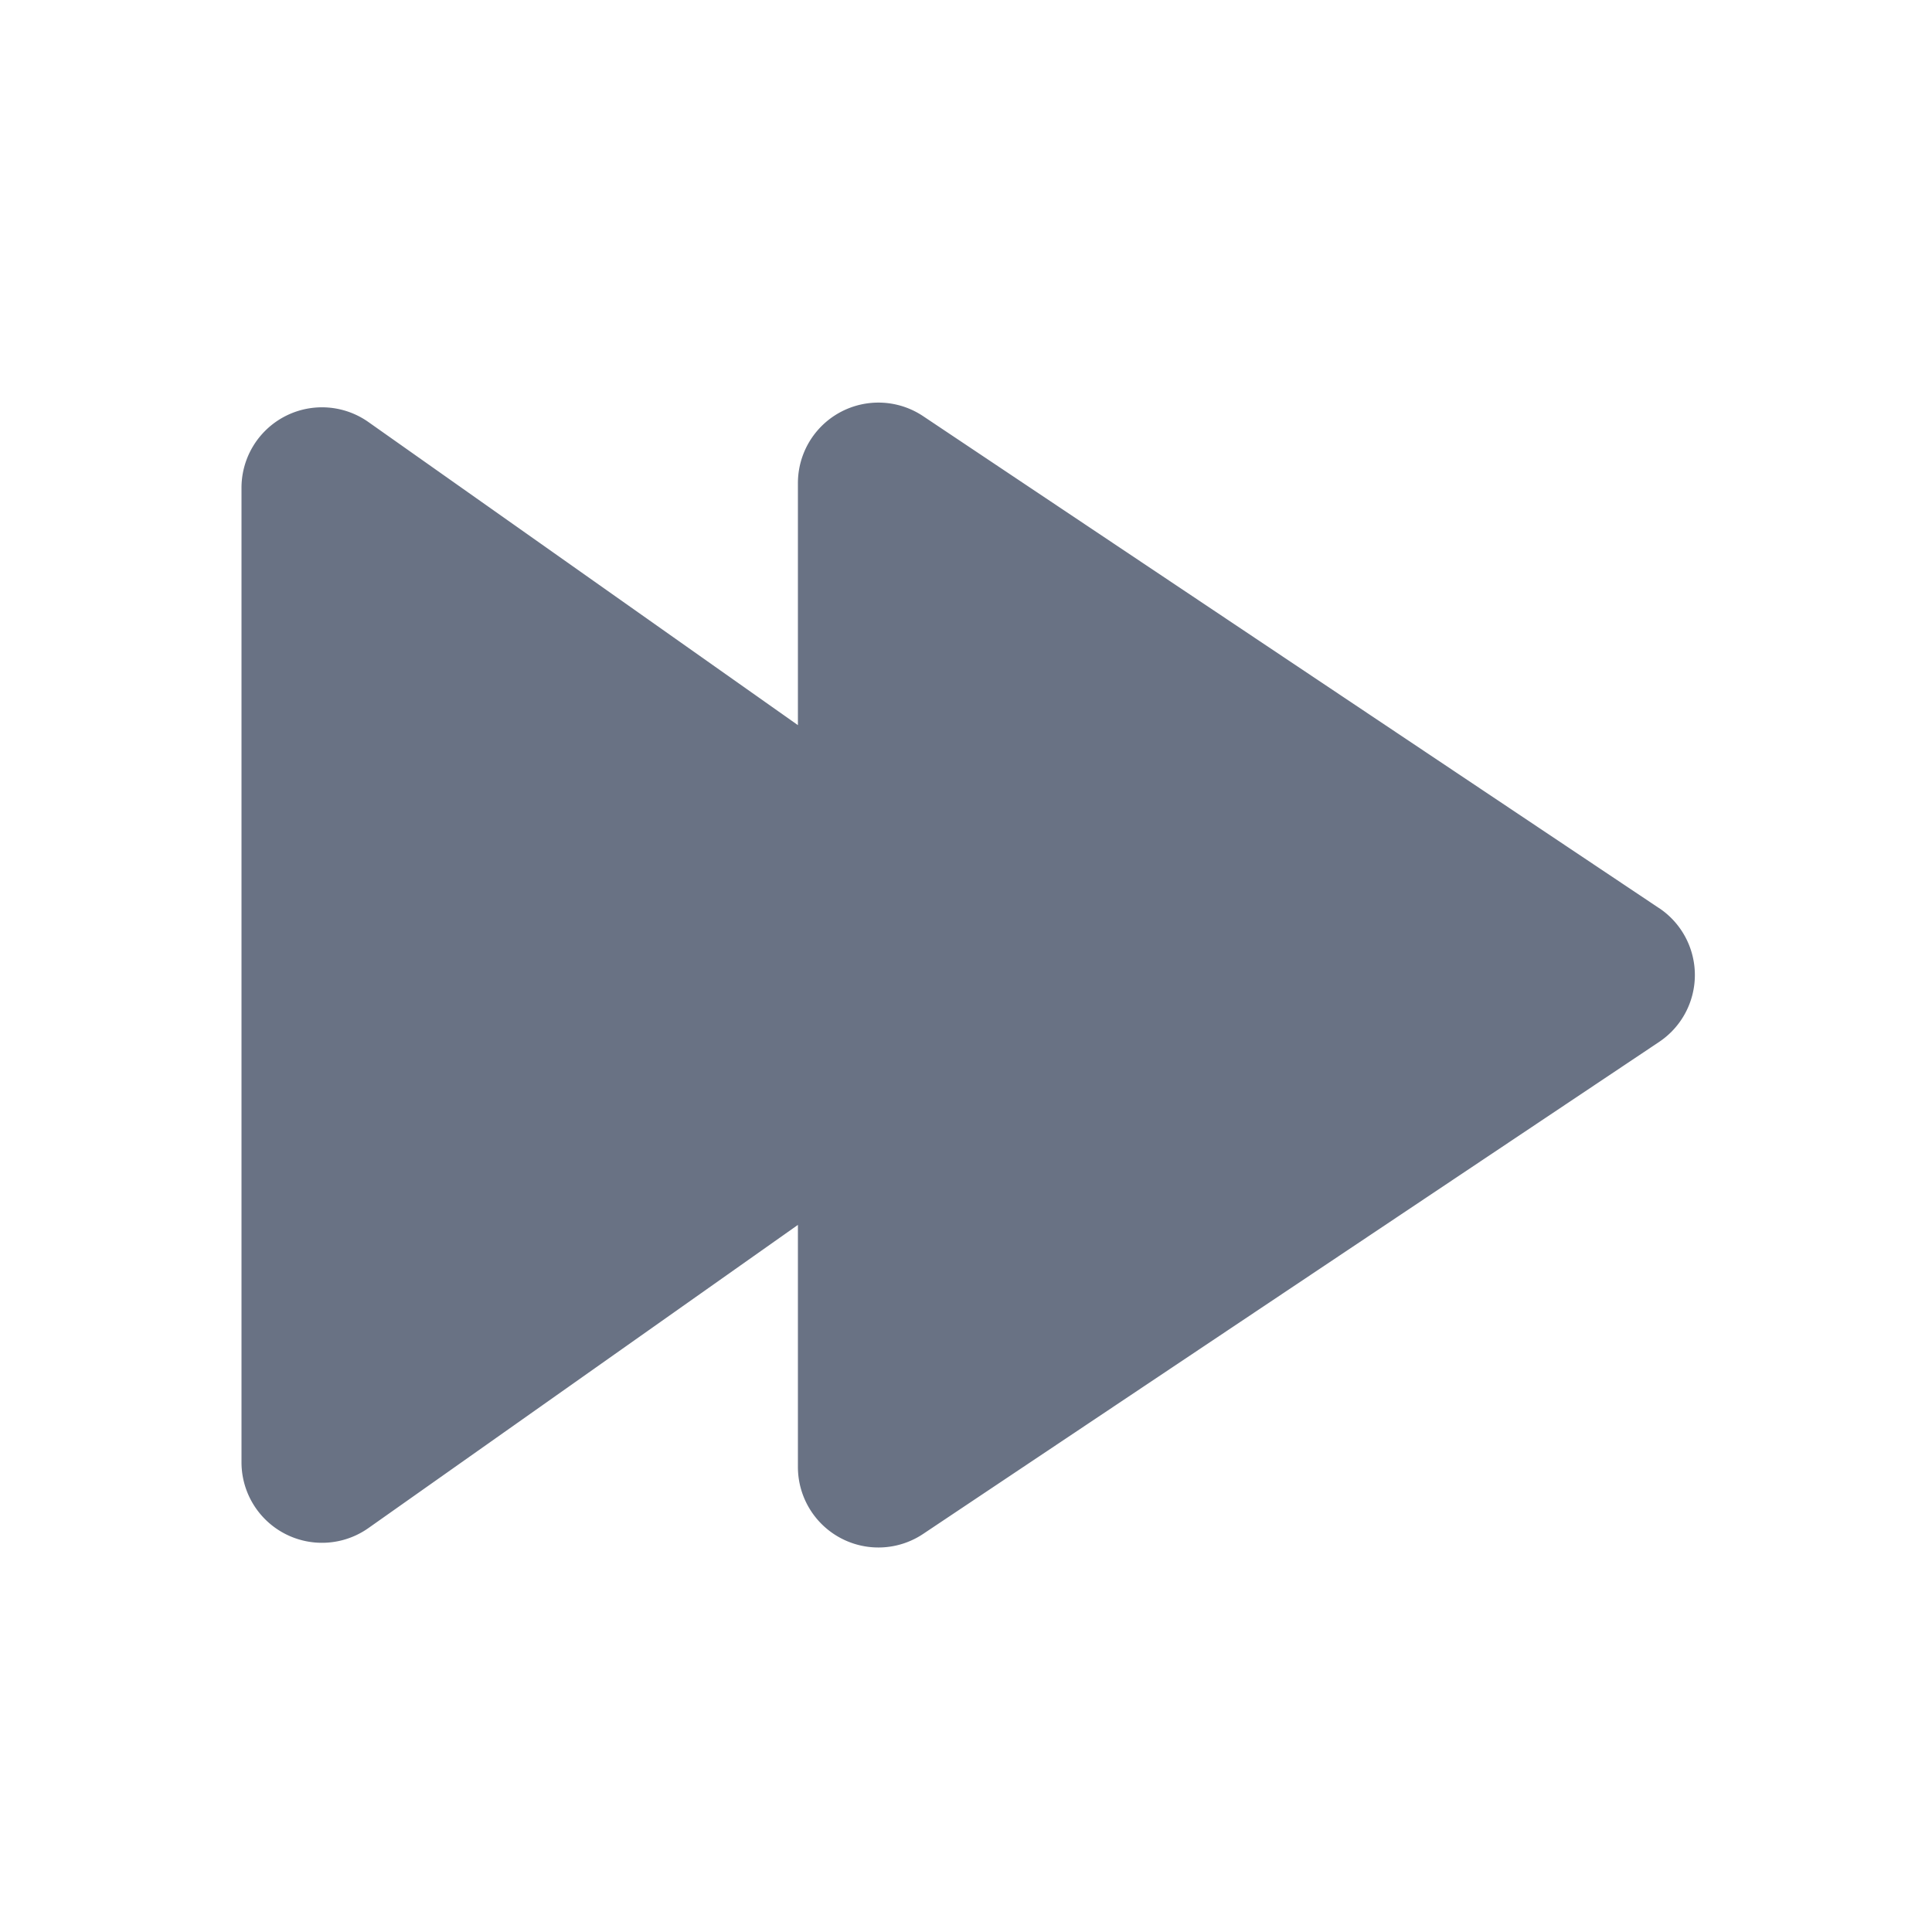<svg xmlns="http://www.w3.org/2000/svg" fill="none" viewBox="0 0 24 24"><path fill="#697284" fill-rule="evenodd" d="M20.609 11.28a1 1 0 0 1 0 1.664l-9.14 6.11a1 1 0 0 1-1.557-.831v-3.007l-5.335 3.766A1 1 0 0 1 3 18.165V6.06a1 1 0 0 1 1.577-.817l5.335 3.765V6.002a1 1 0 0 1 1.556-.832l9.14 6.11Z" clip-rule="evenodd"/></svg>